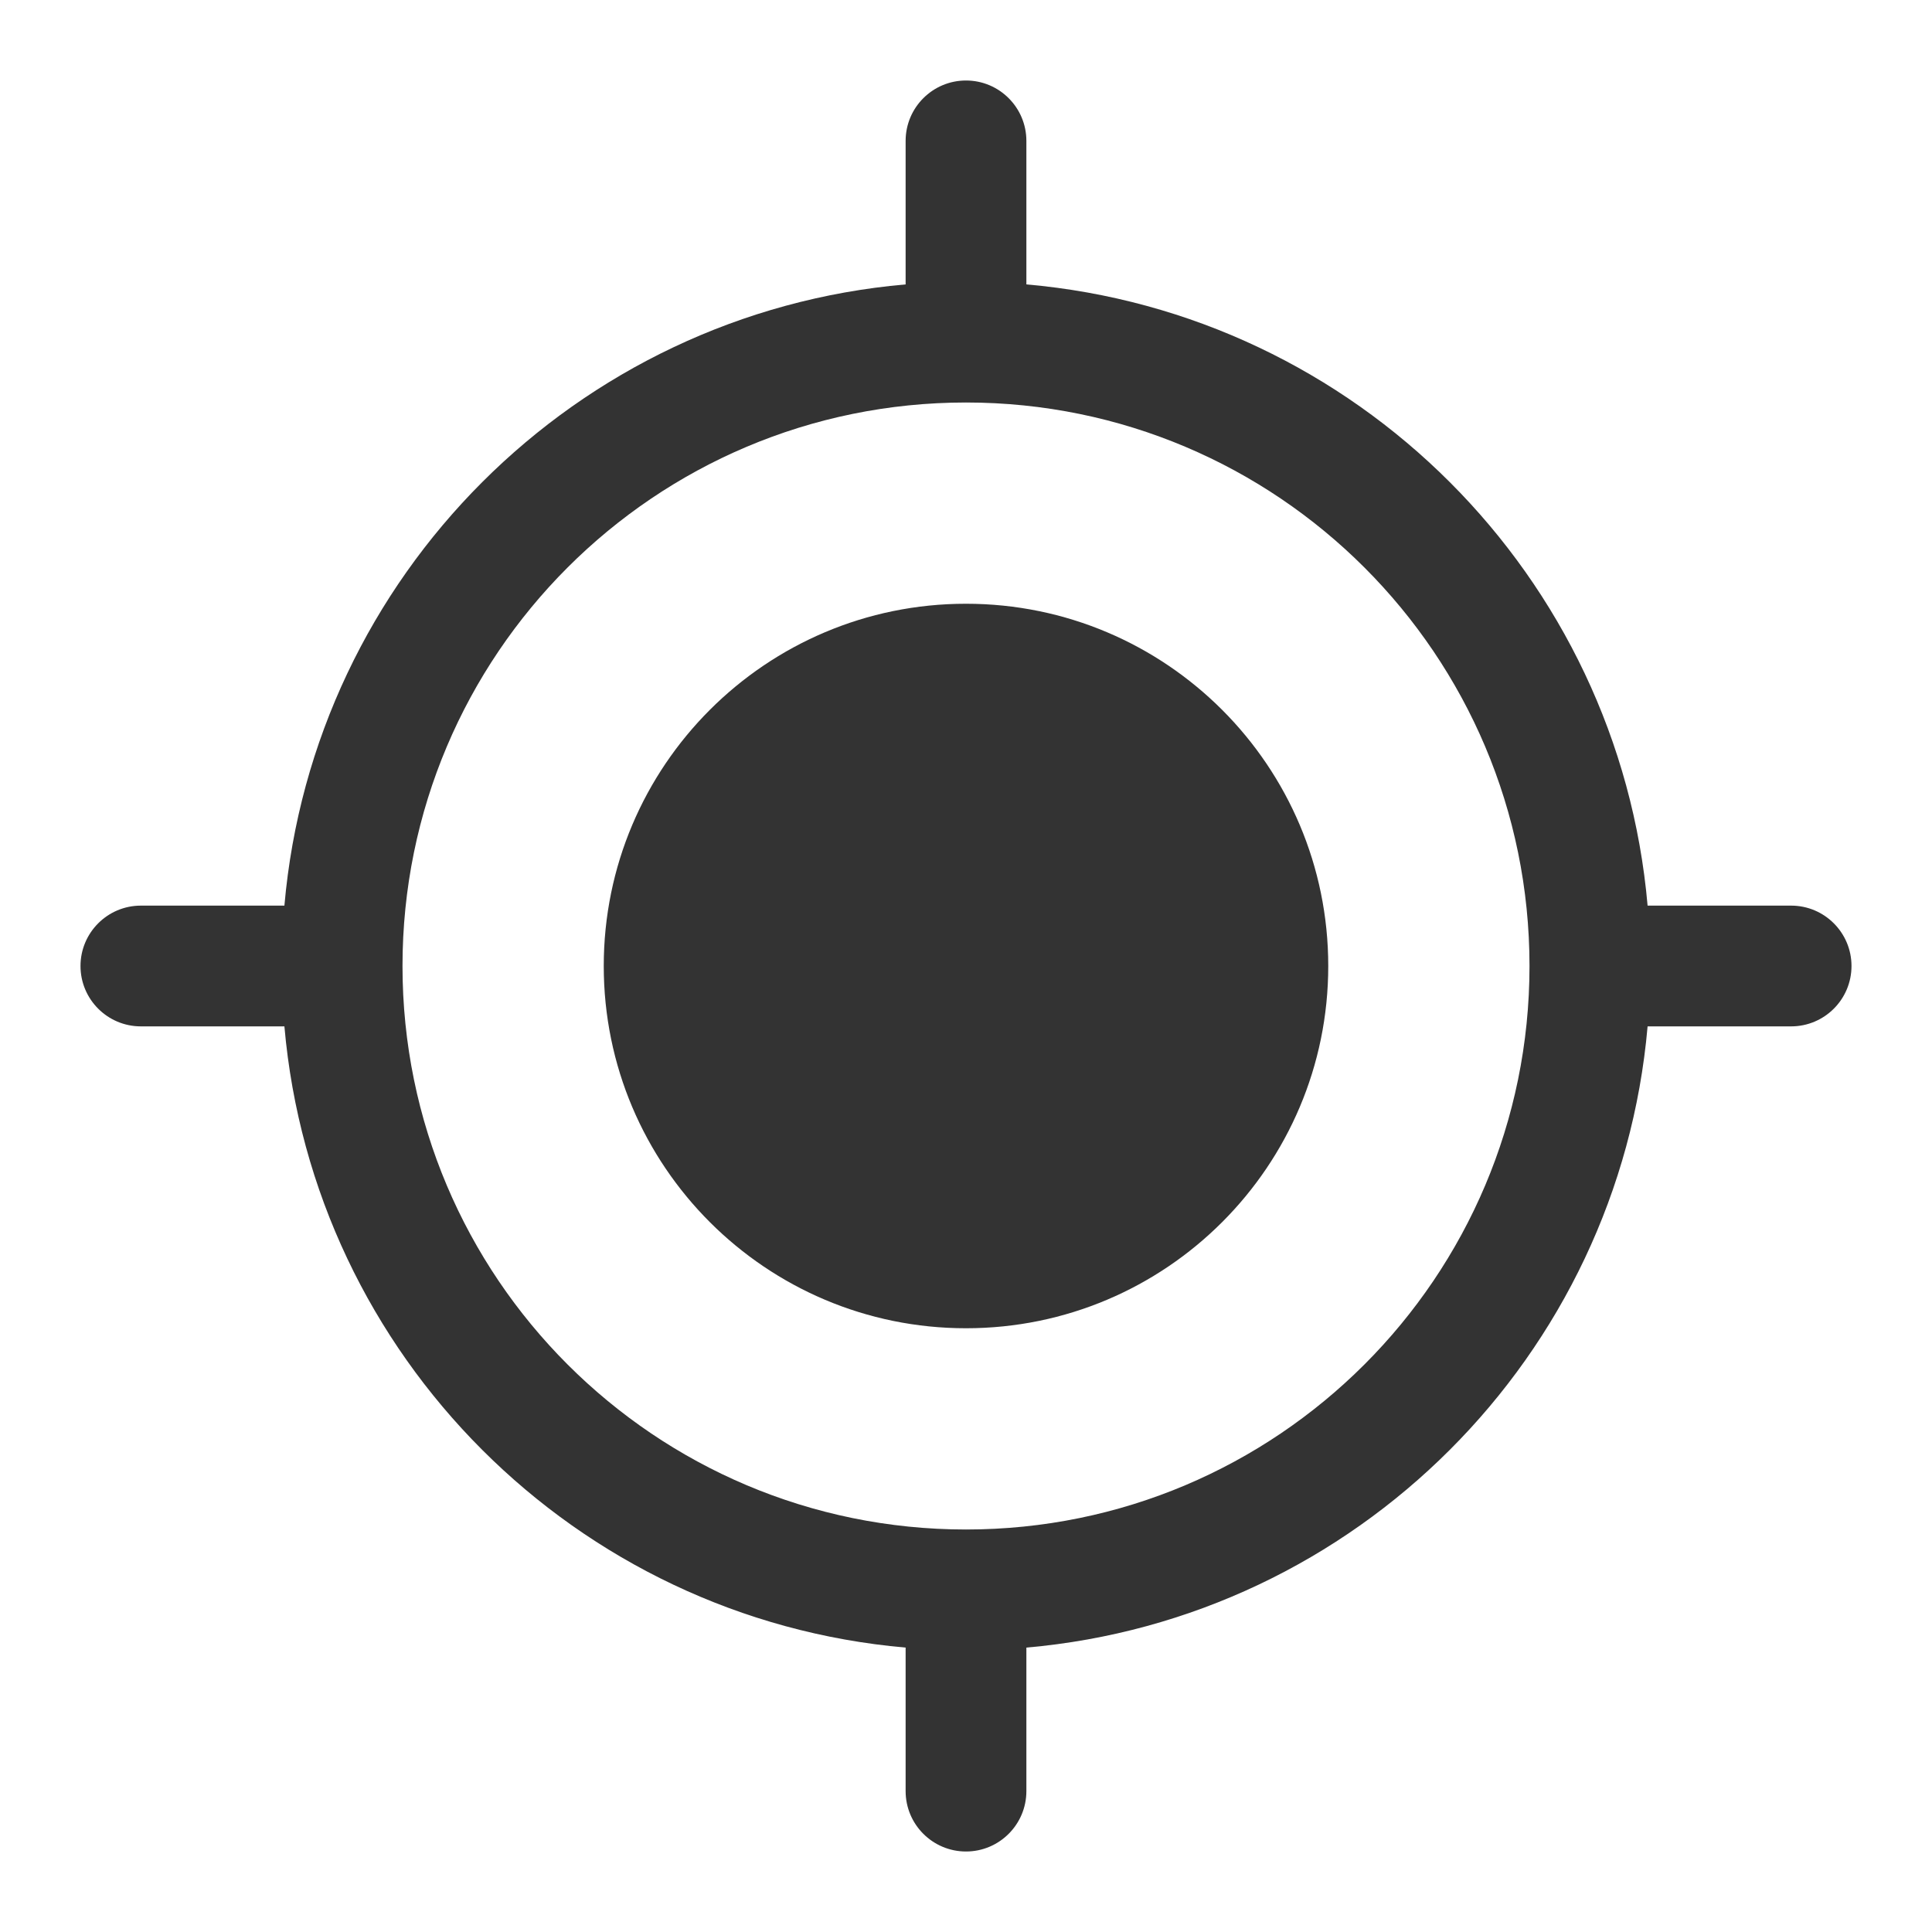 <svg width="24" height="24" viewBox="0 0 24 24" fill="none" xmlns="http://www.w3.org/2000/svg">
<path fill-rule="evenodd" clip-rule="evenodd" d="M12 1C12.414 1 12.75 1.336 12.75 1.75V3.533C16.846 3.891 20.109 7.154 20.467 11.25H22.25C22.664 11.25 23 11.586 23 12C23 12.414 22.664 12.75 22.25 12.75H20.467C20.109 16.846 16.846 20.109 12.75 20.467V22.25C12.75 22.664 12.414 23 12 23C11.586 23 11.25 22.664 11.25 22.25V20.467C7.154 20.109 3.891 16.846 3.533 12.75H1.75C1.336 12.75 1 12.414 1 12C1 11.586 1.336 11.25 1.75 11.25H3.533C3.891 7.154 7.154 3.891 11.25 3.533V1.75C11.25 1.336 11.586 1 12 1ZM19 12C19 8.134 15.866 5 12 5C8.134 5 5 8.134 5 12C5 15.866 8.134 19 12 19C15.866 19 19 15.866 19 12ZM12 16.5C14.485 16.5 16.5 14.485 16.5 12C16.5 9.515 14.485 7.5 12 7.5C9.515 7.5 7.5 9.515 7.5 12C7.5 14.485 9.515 16.5 12 16.5Z" fill="#333333"/>
</svg>
